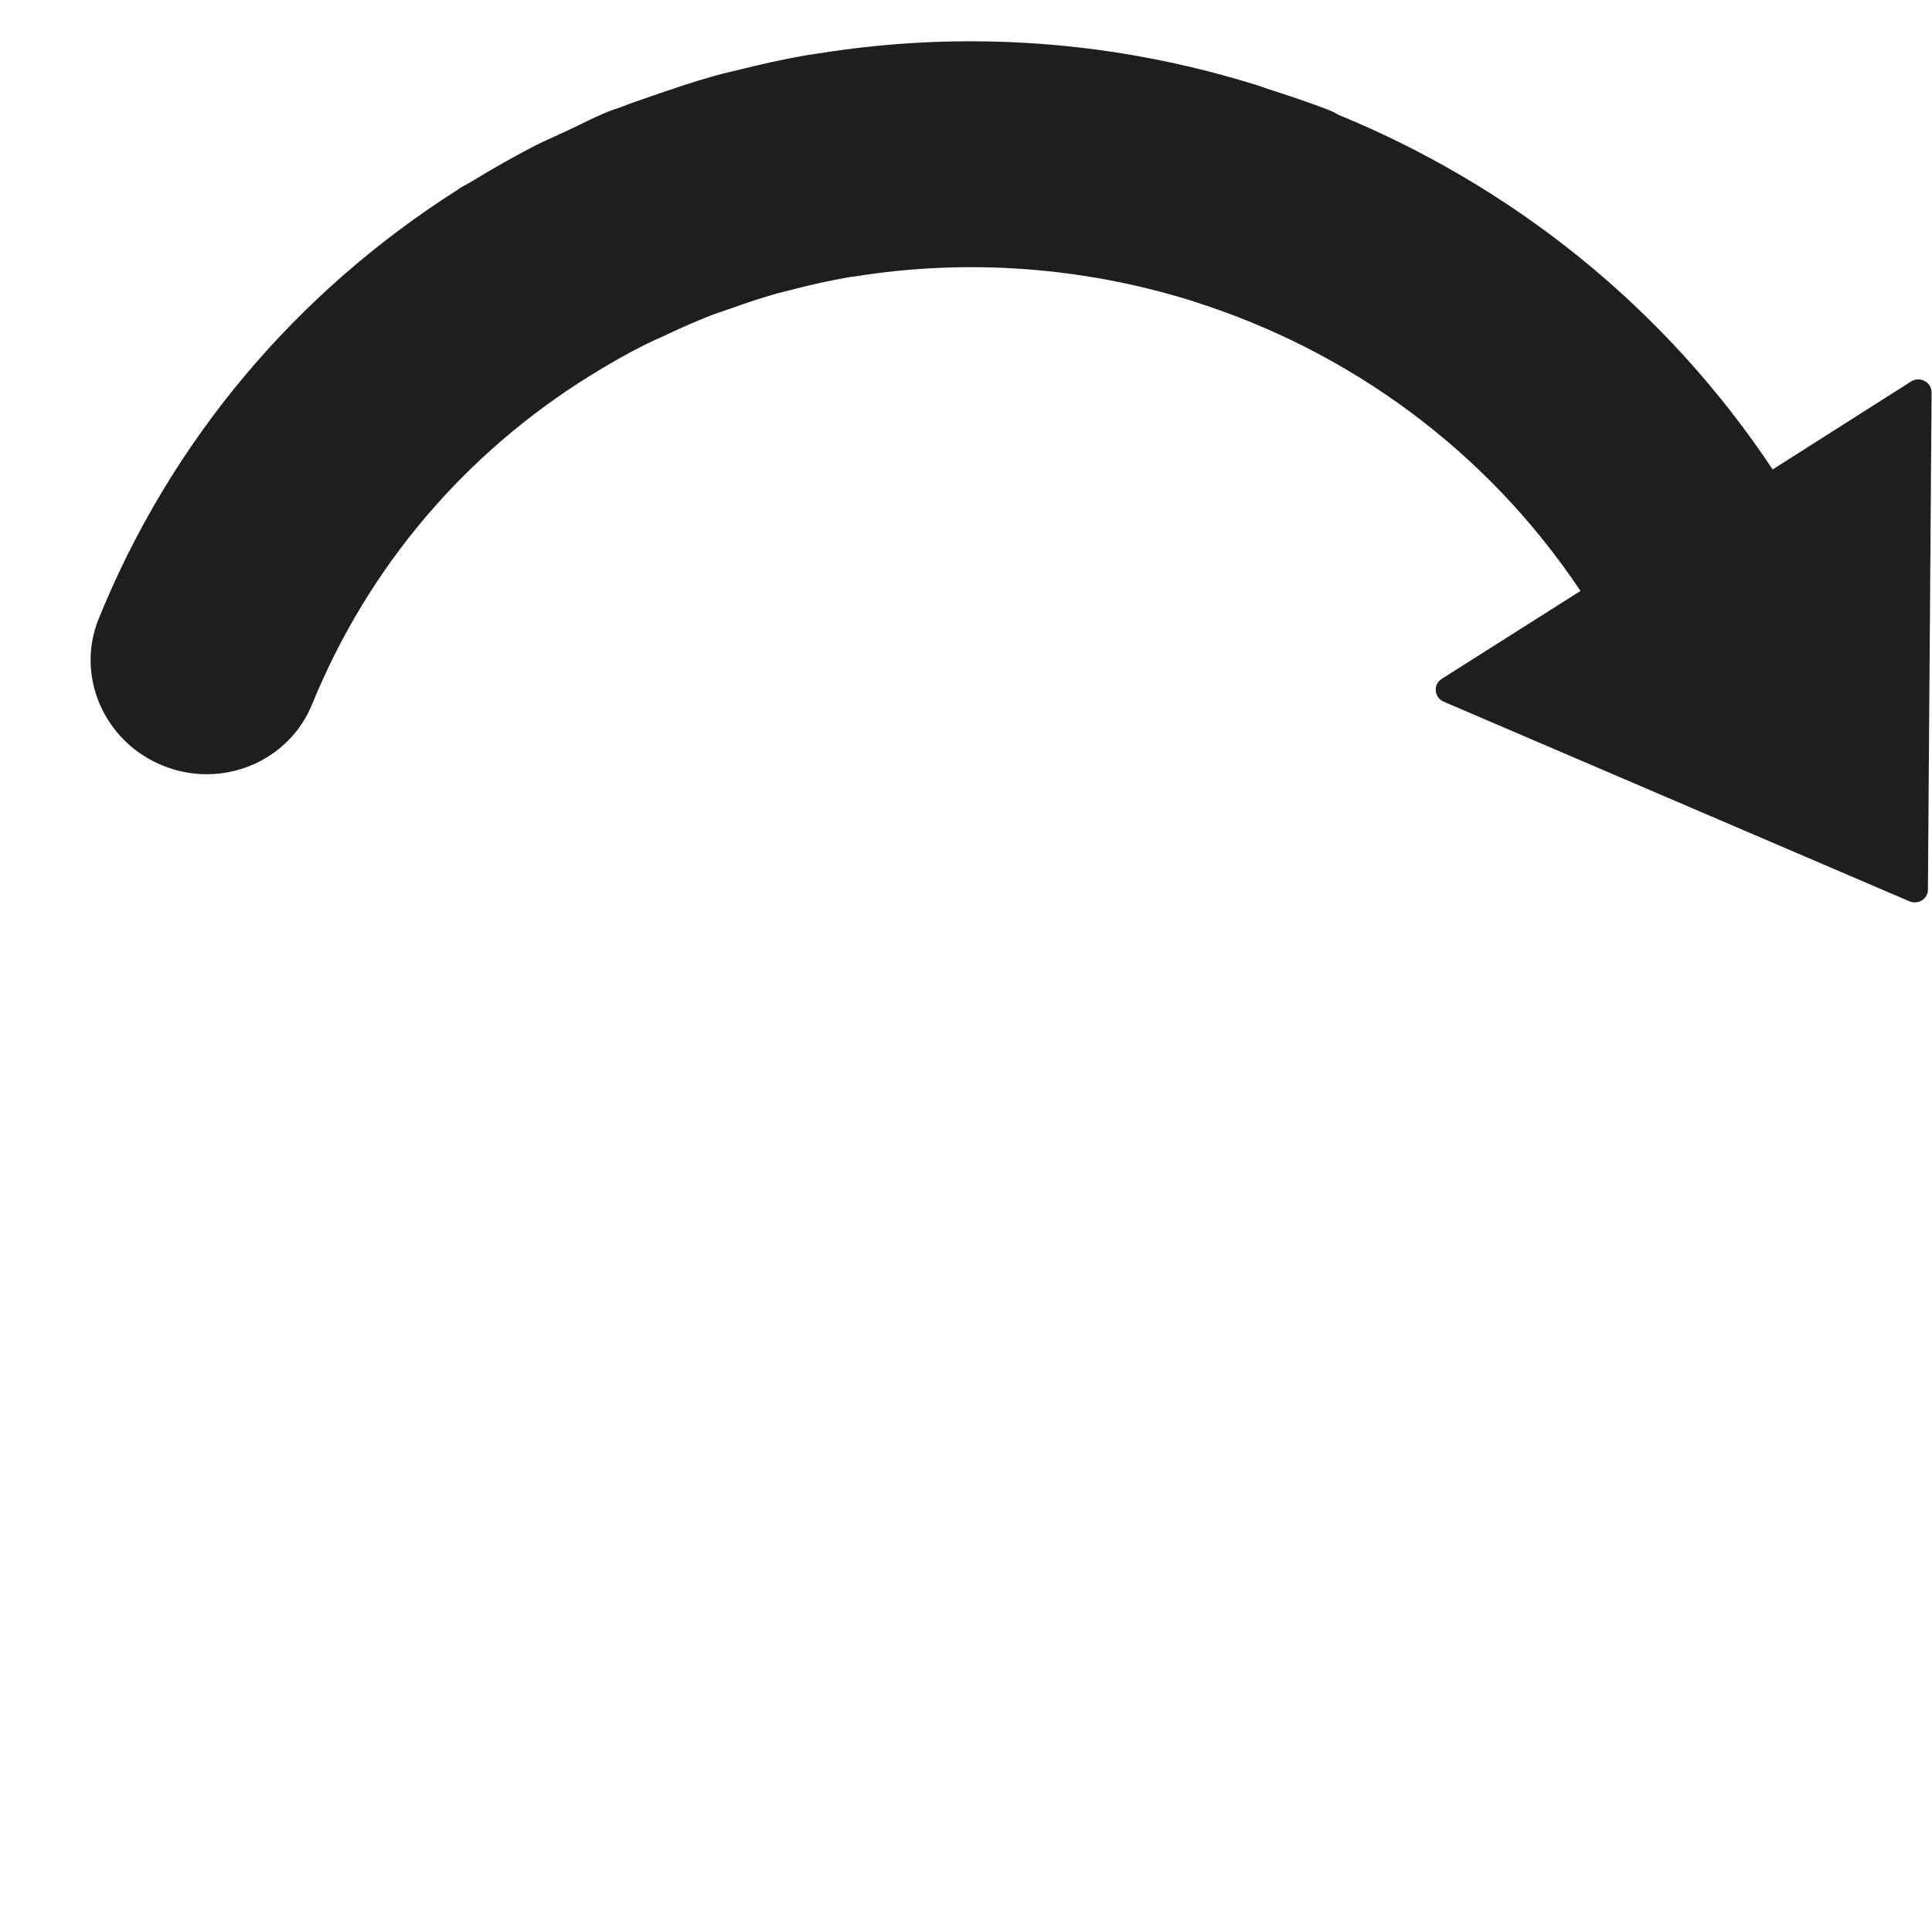 <?xml version="1.0" encoding="UTF-8" standalone="no"?>
<svg
   xmlns:dc="http://purl.org/dc/elements/1.1/"
   xmlns:cc="http://creativecommons.org/ns#"
   xmlns:rdf="http://www.w3.org/1999/02/22-rdf-syntax-ns#"
   xmlns:svg="http://www.w3.org/2000/svg"
   xmlns="http://www.w3.org/2000/svg"
   id="svg40732"
   xml:space="preserve"
   enable-background="new 0 0 1000 1000"
   viewBox="0 0 1000 1000"
   y="0px"
   x="0px"
   version="1.1"><defs
   id="defs40736" />
<path
   d="M 917.355,243.783 C 860.91,158.682 781.76,96.669 692.934,60.126 c -1.406,-0.628 -2.578,-1.543 -4.084,-2.109 -10.962,-4.381 -22.099,-7.961 -33.071,-11.507 -1.277,-0.434 -2.619,-0.965 -3.896,-1.399 C 577.13,21.475 499.341,16.062 423.361,28.289 c -2.044,0.328 -4.251,0.622 -6.295,0.95 -12.034,2.099 -23.944,4.811 -35.825,7.781 -4.257,1.04 -8.578,1.982 -12.806,3.279 -10.136,2.831 -20.148,6.273 -30.16,9.716 -5.486,1.957 -11.101,3.719 -16.558,5.933 -2.711,1.027 -5.451,1.796 -8.097,2.92 -7.178,3.028 -13.968,6.64 -21.117,9.926 -4.865,2.254 -9.695,4.347 -14.595,6.761 -11.591,5.963 -22.661,12.286 -33.636,18.964 -1.99,1.261 -4.074,2.167 -6.065,3.428 -0.398,0.252 -0.632,0.539 -1.03,0.791 C 153.953,151.609 89.302,227.795 51.707,320.267 c -12.098,29.49 2.72,63.336 32.823,75.481 30.167,12.242 64.464,-1.891 76.497,-31.479 29.128,-71.36 79.339,-130.11 144.109,-170.319 9.319,-5.766 18.732,-11.178 28.268,-15.977 2.98,-1.474 6.024,-2.85 8.969,-4.163 7.944,-3.79 16.018,-7.386 24.185,-10.627 3.571,-1.434 7.336,-2.576 10.873,-3.85 8.097,-2.92 16.423,-5.709 24.644,-8.017 2.641,-0.706 5.346,-1.315 7.987,-2.022 9.638,-2.515 19.271,-4.613 28.997,-6.355 0.99,-0.213 2.044,-0.328 2.998,-0.38 58.84,-9.517 118.976,-4.936 175.321,12.681 0.328,0.068 0.721,0.234 1.113,0.4 79.469,25.206 151.195,76.452 200.386,150.403 l -72.343,45.837 c -1.891,1.198 -3.037,3.305 -2.771,5.624 0.166,2.381 1.655,4.2 3.683,5.126 l 241.102,103.333 c 1.799,0.794 4.135,0.695 5.927,-0.44 1.791,-1.135 2.902,-3.082 2.83,-5.108 l 1.901,-257.3 c -0.037,-2.187 -1.128,-4.258 -3.284,-5.378 -2.156,-1.12 -4.593,-0.958 -6.384,0.177 z"
   id="path40728"
   style="fill:#1e1e1e;fill-opacity:1;stroke:#1e1e1e;stroke-width:1.172;stroke-opacity:1" />
</svg>
